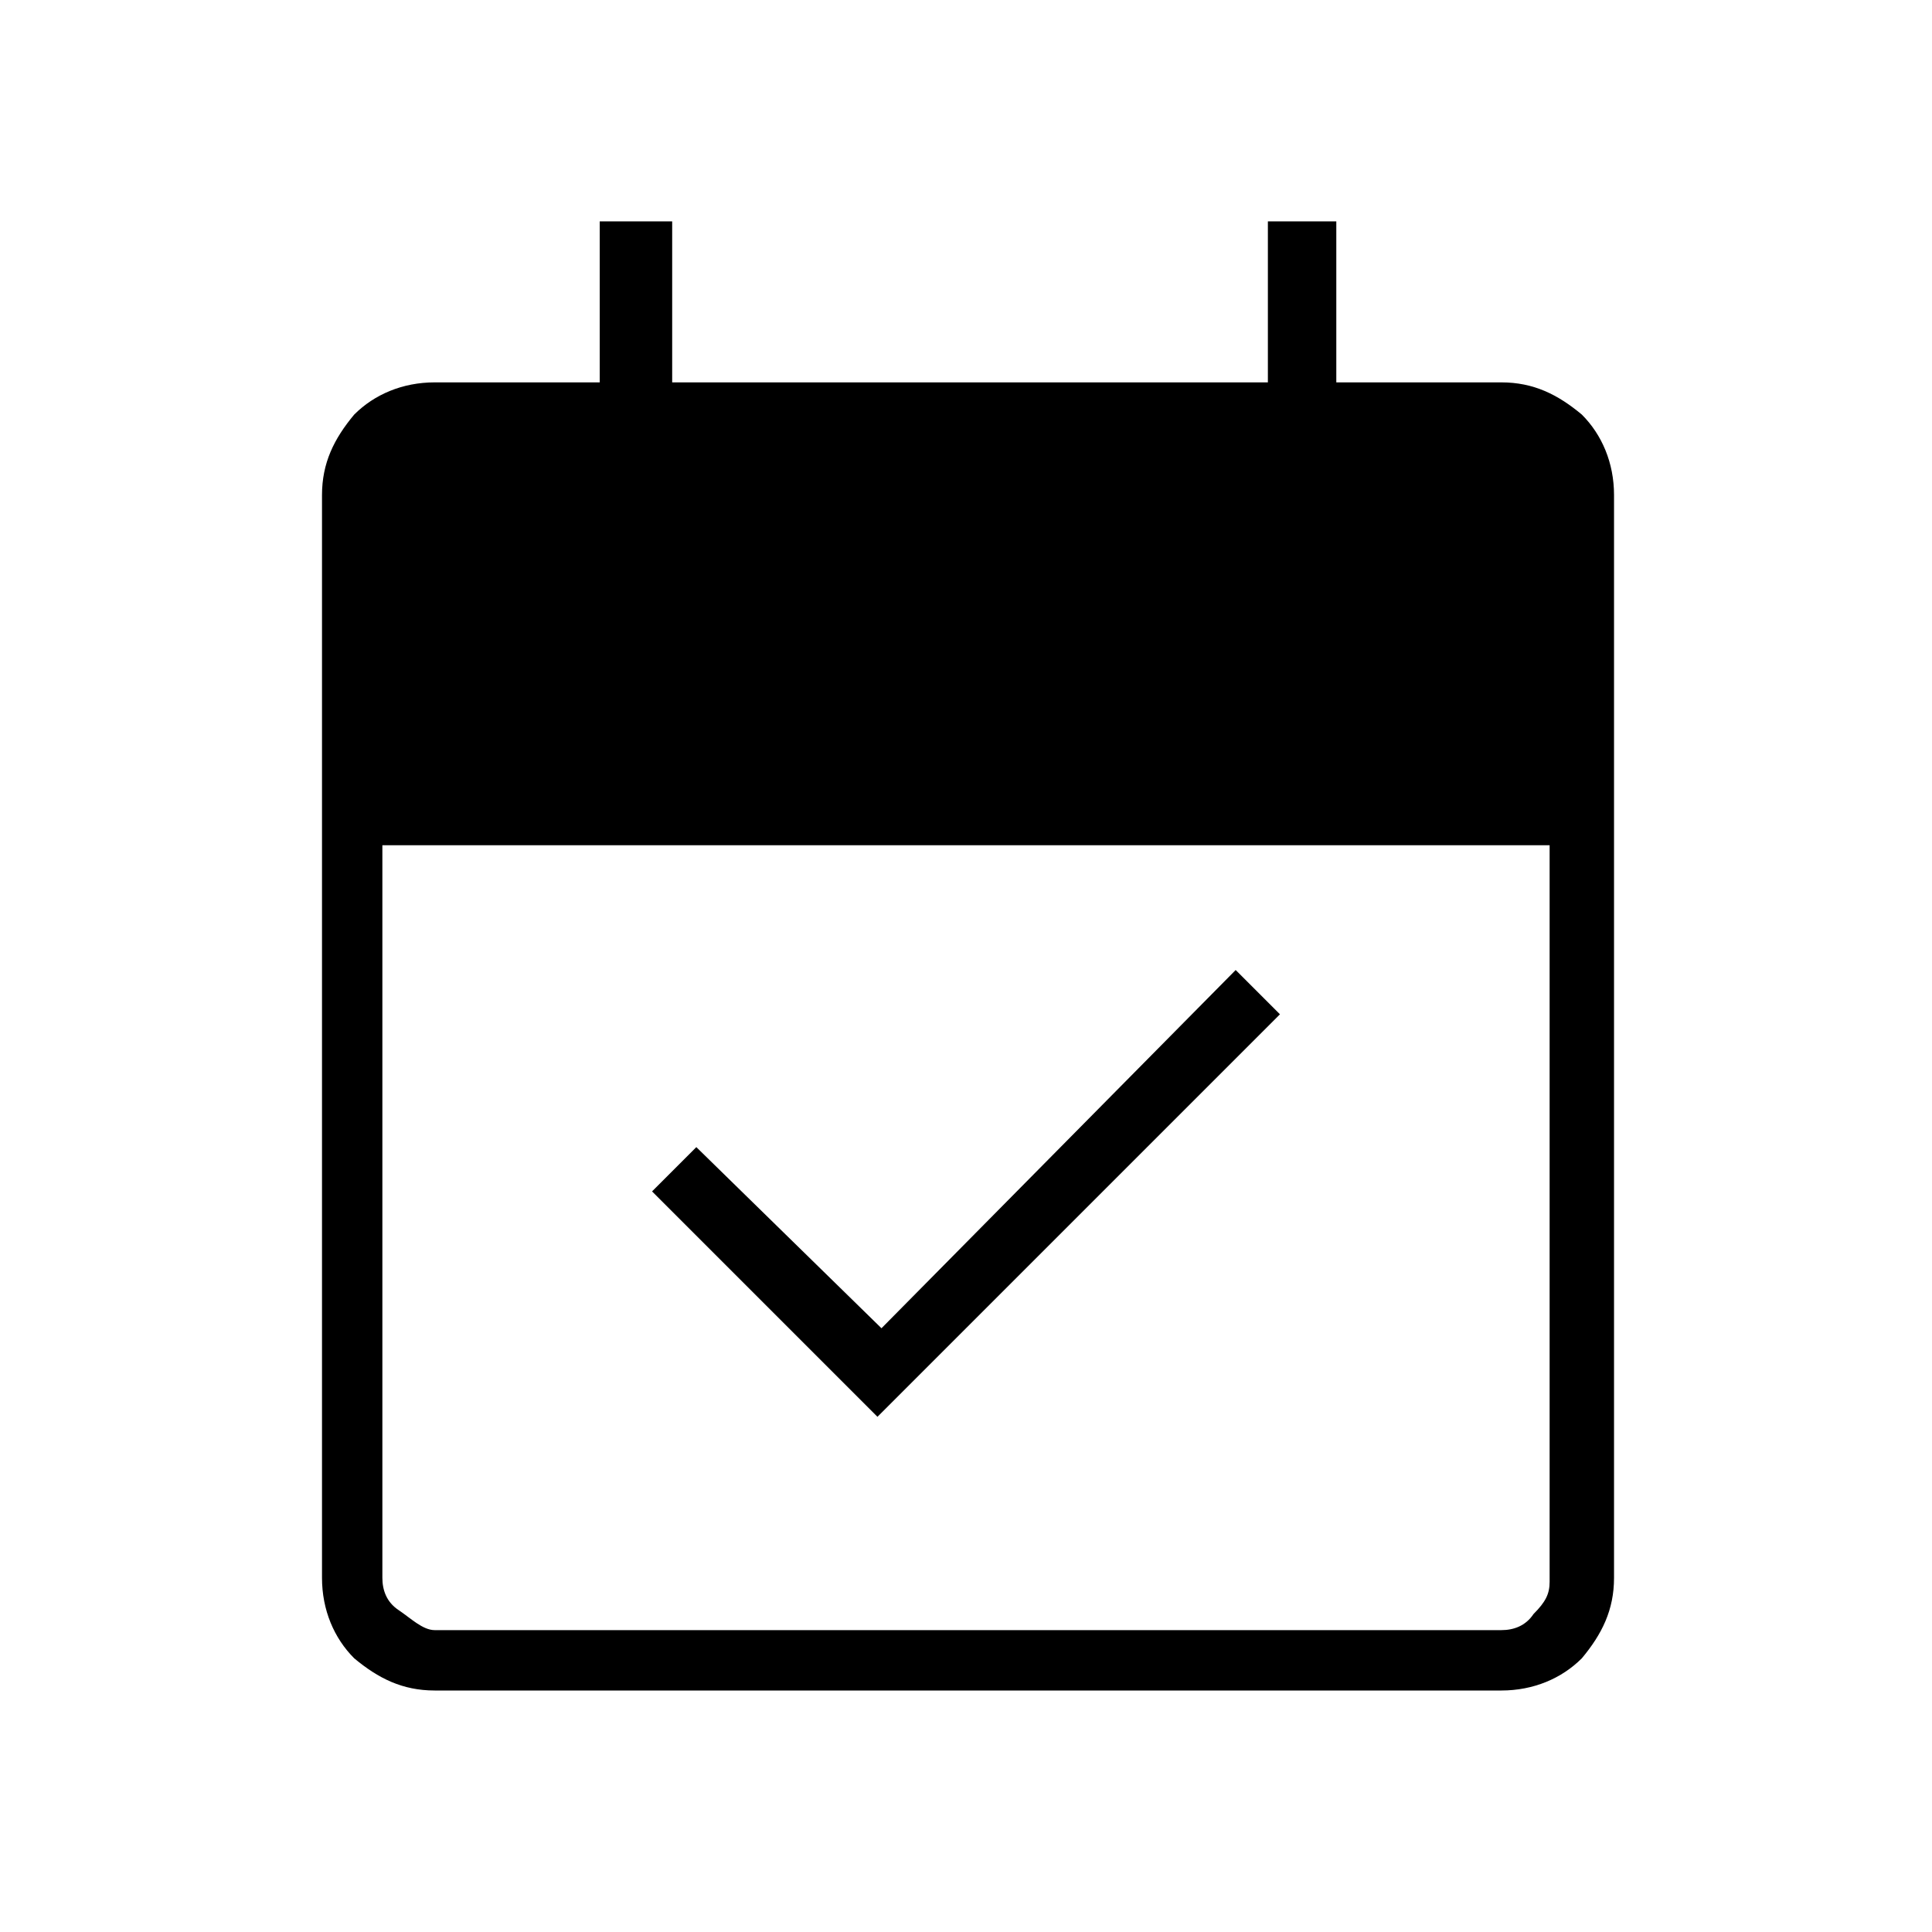 <?xml version="1.0" encoding="utf-8"?>
<!-- Generator: Adobe Illustrator 26.3.1, SVG Export Plug-In . SVG Version: 6.00 Build 0)  -->
<svg version="1.1" id="Слой_1" xmlns="http://www.w3.org/2000/svg" xmlns:xlink="http://www.w3.org/1999/xlink" x="0px" y="0px"
	 viewBox="0 0 48 48" style="enable-background:new 0 0 48 48;" xml:space="preserve">
<path d="M21.8,35.2l-5.6-5.6l1.1-1.1l4.6,4.5l8.8-8.9l1.1,1.1C31.7,25.3,21.8,35.2,21.8,35.2z M10.8,42c-0.8,0-1.4-0.3-2-0.8
	C8.3,40.7,8,40,8,39.2V12.3c0-0.8,0.3-1.4,0.8-2c0.5-0.5,1.2-0.8,2-0.8h4.1v-4h1.8v4h14.8v-4h1.7v4h4.1c0.8,0,1.4,0.3,2,0.8
	c0.5,0.5,0.8,1.2,0.8,2v26.9c0,0.8-0.3,1.4-0.8,2c-0.5,0.5-1.2,0.8-2,0.8H10.8z M10.8,40.5h26.5c0.3,0,0.6-0.1,0.8-0.4
	c0.3-0.3,0.4-0.5,0.4-0.8V21h-29v18.2c0,0.3,0.1,0.6,0.4,0.8S10.5,40.5,10.8,40.5z"/>
</svg>

